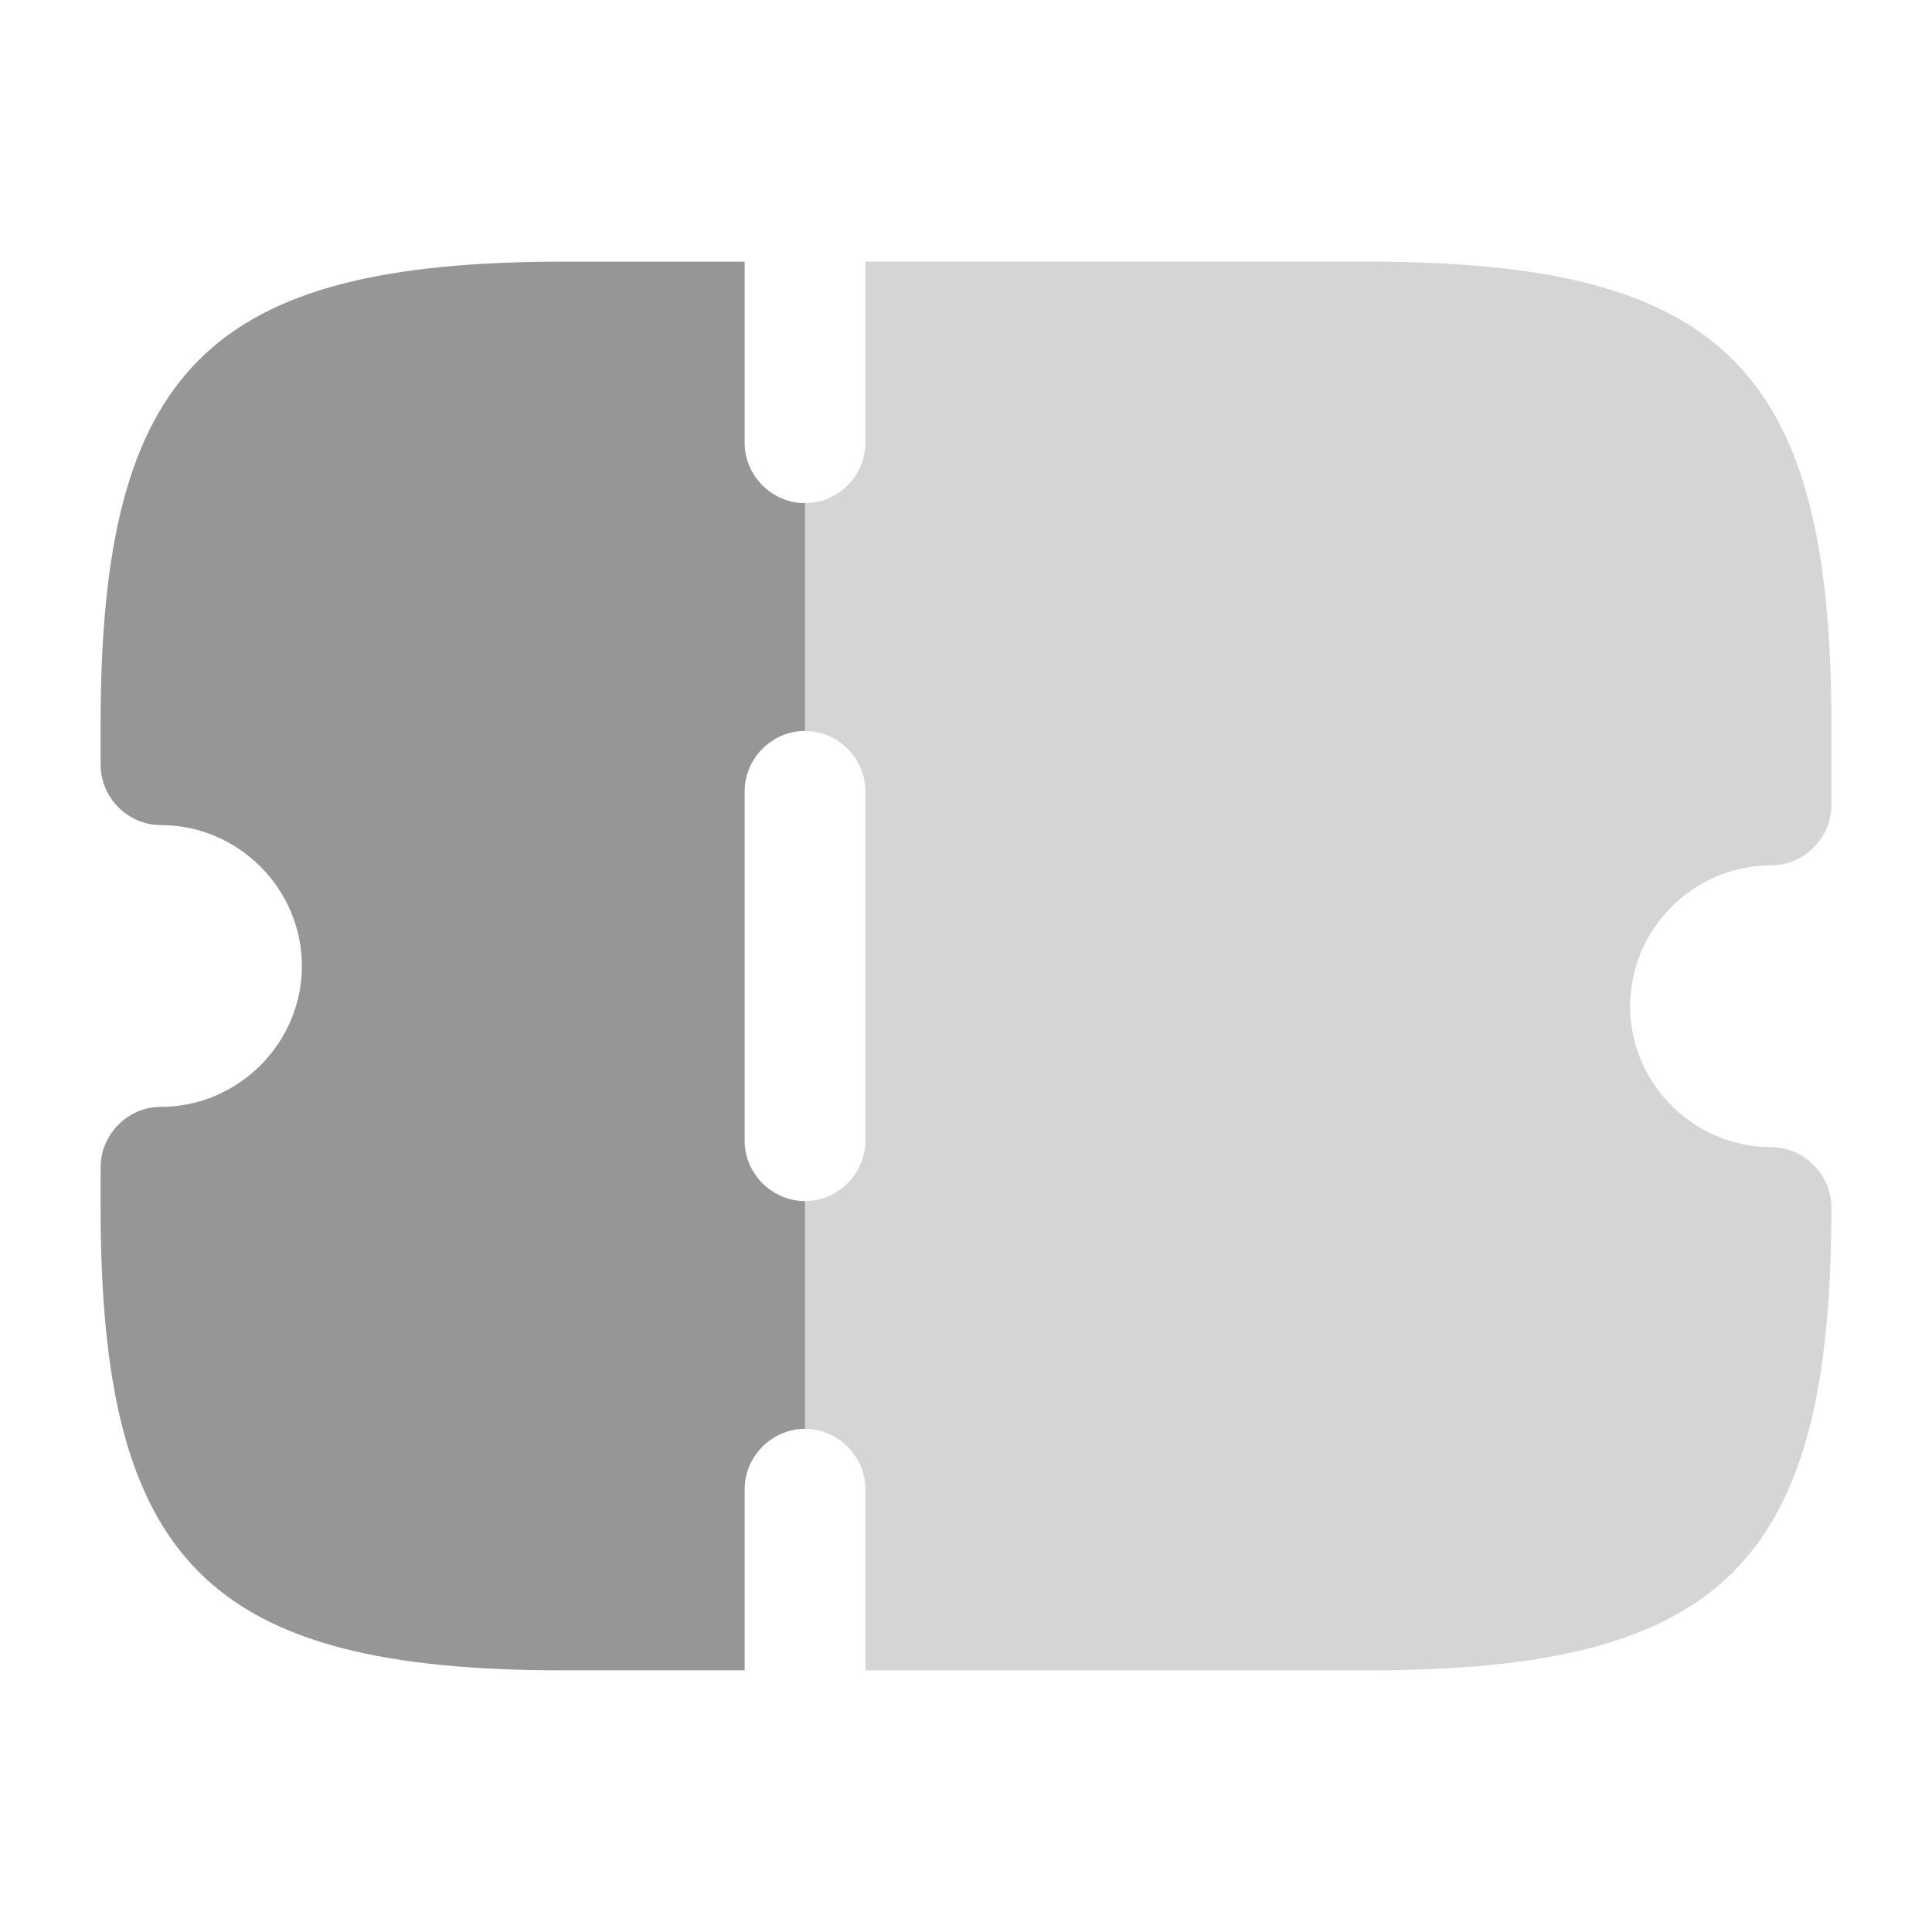 <svg fill="none" height="28" viewBox="0 0 28 28" width="28" xmlns="http://www.w3.org/2000/svg">
    <path
        d="M11.667 10.593V7.292C11.188 7.292 10.792 6.895 10.792 6.417V3.792H8.167C3.022 3.792 1.458 5.355 1.458 10.5V11.083C1.458 11.562 1.855 11.958 2.333 11.958C3.453 11.958 4.375 12.88 4.375 14C4.375 15.12 3.453 16.041 2.333 16.041C1.855 16.041 1.458 16.438 1.458 16.916V17.5C1.458 22.645 3.022 24.208 8.167 24.208H10.792V21.583C10.792 21.105 11.188 20.708 11.667 20.708V17.407C11.188 17.407 10.792 17.01 10.792 16.532V11.468C10.792 10.99 11.188 10.593 11.667 10.593Z"
        fill="#969696" />
    <path
        d="M23.625 14.583C23.625 15.703 24.547 16.625 25.667 16.625C26.145 16.625 26.542 17.021 26.542 17.5C26.542 22.645 24.978 24.208 19.833 24.208H12.542V21.583C12.542 21.105 12.145 20.708 11.667 20.708V17.407C12.145 17.407 12.542 17.01 12.542 16.532V11.468C12.542 10.99 12.145 10.593 11.667 10.593V7.292C12.145 7.292 12.542 6.895 12.542 6.417V3.792H19.833C24.978 3.792 26.542 5.355 26.542 10.5V11.666C26.542 12.145 26.145 12.541 25.667 12.541C24.547 12.541 23.625 13.463 23.625 14.583Z"
        fill="#969696" opacity="0.4" />
</svg>
